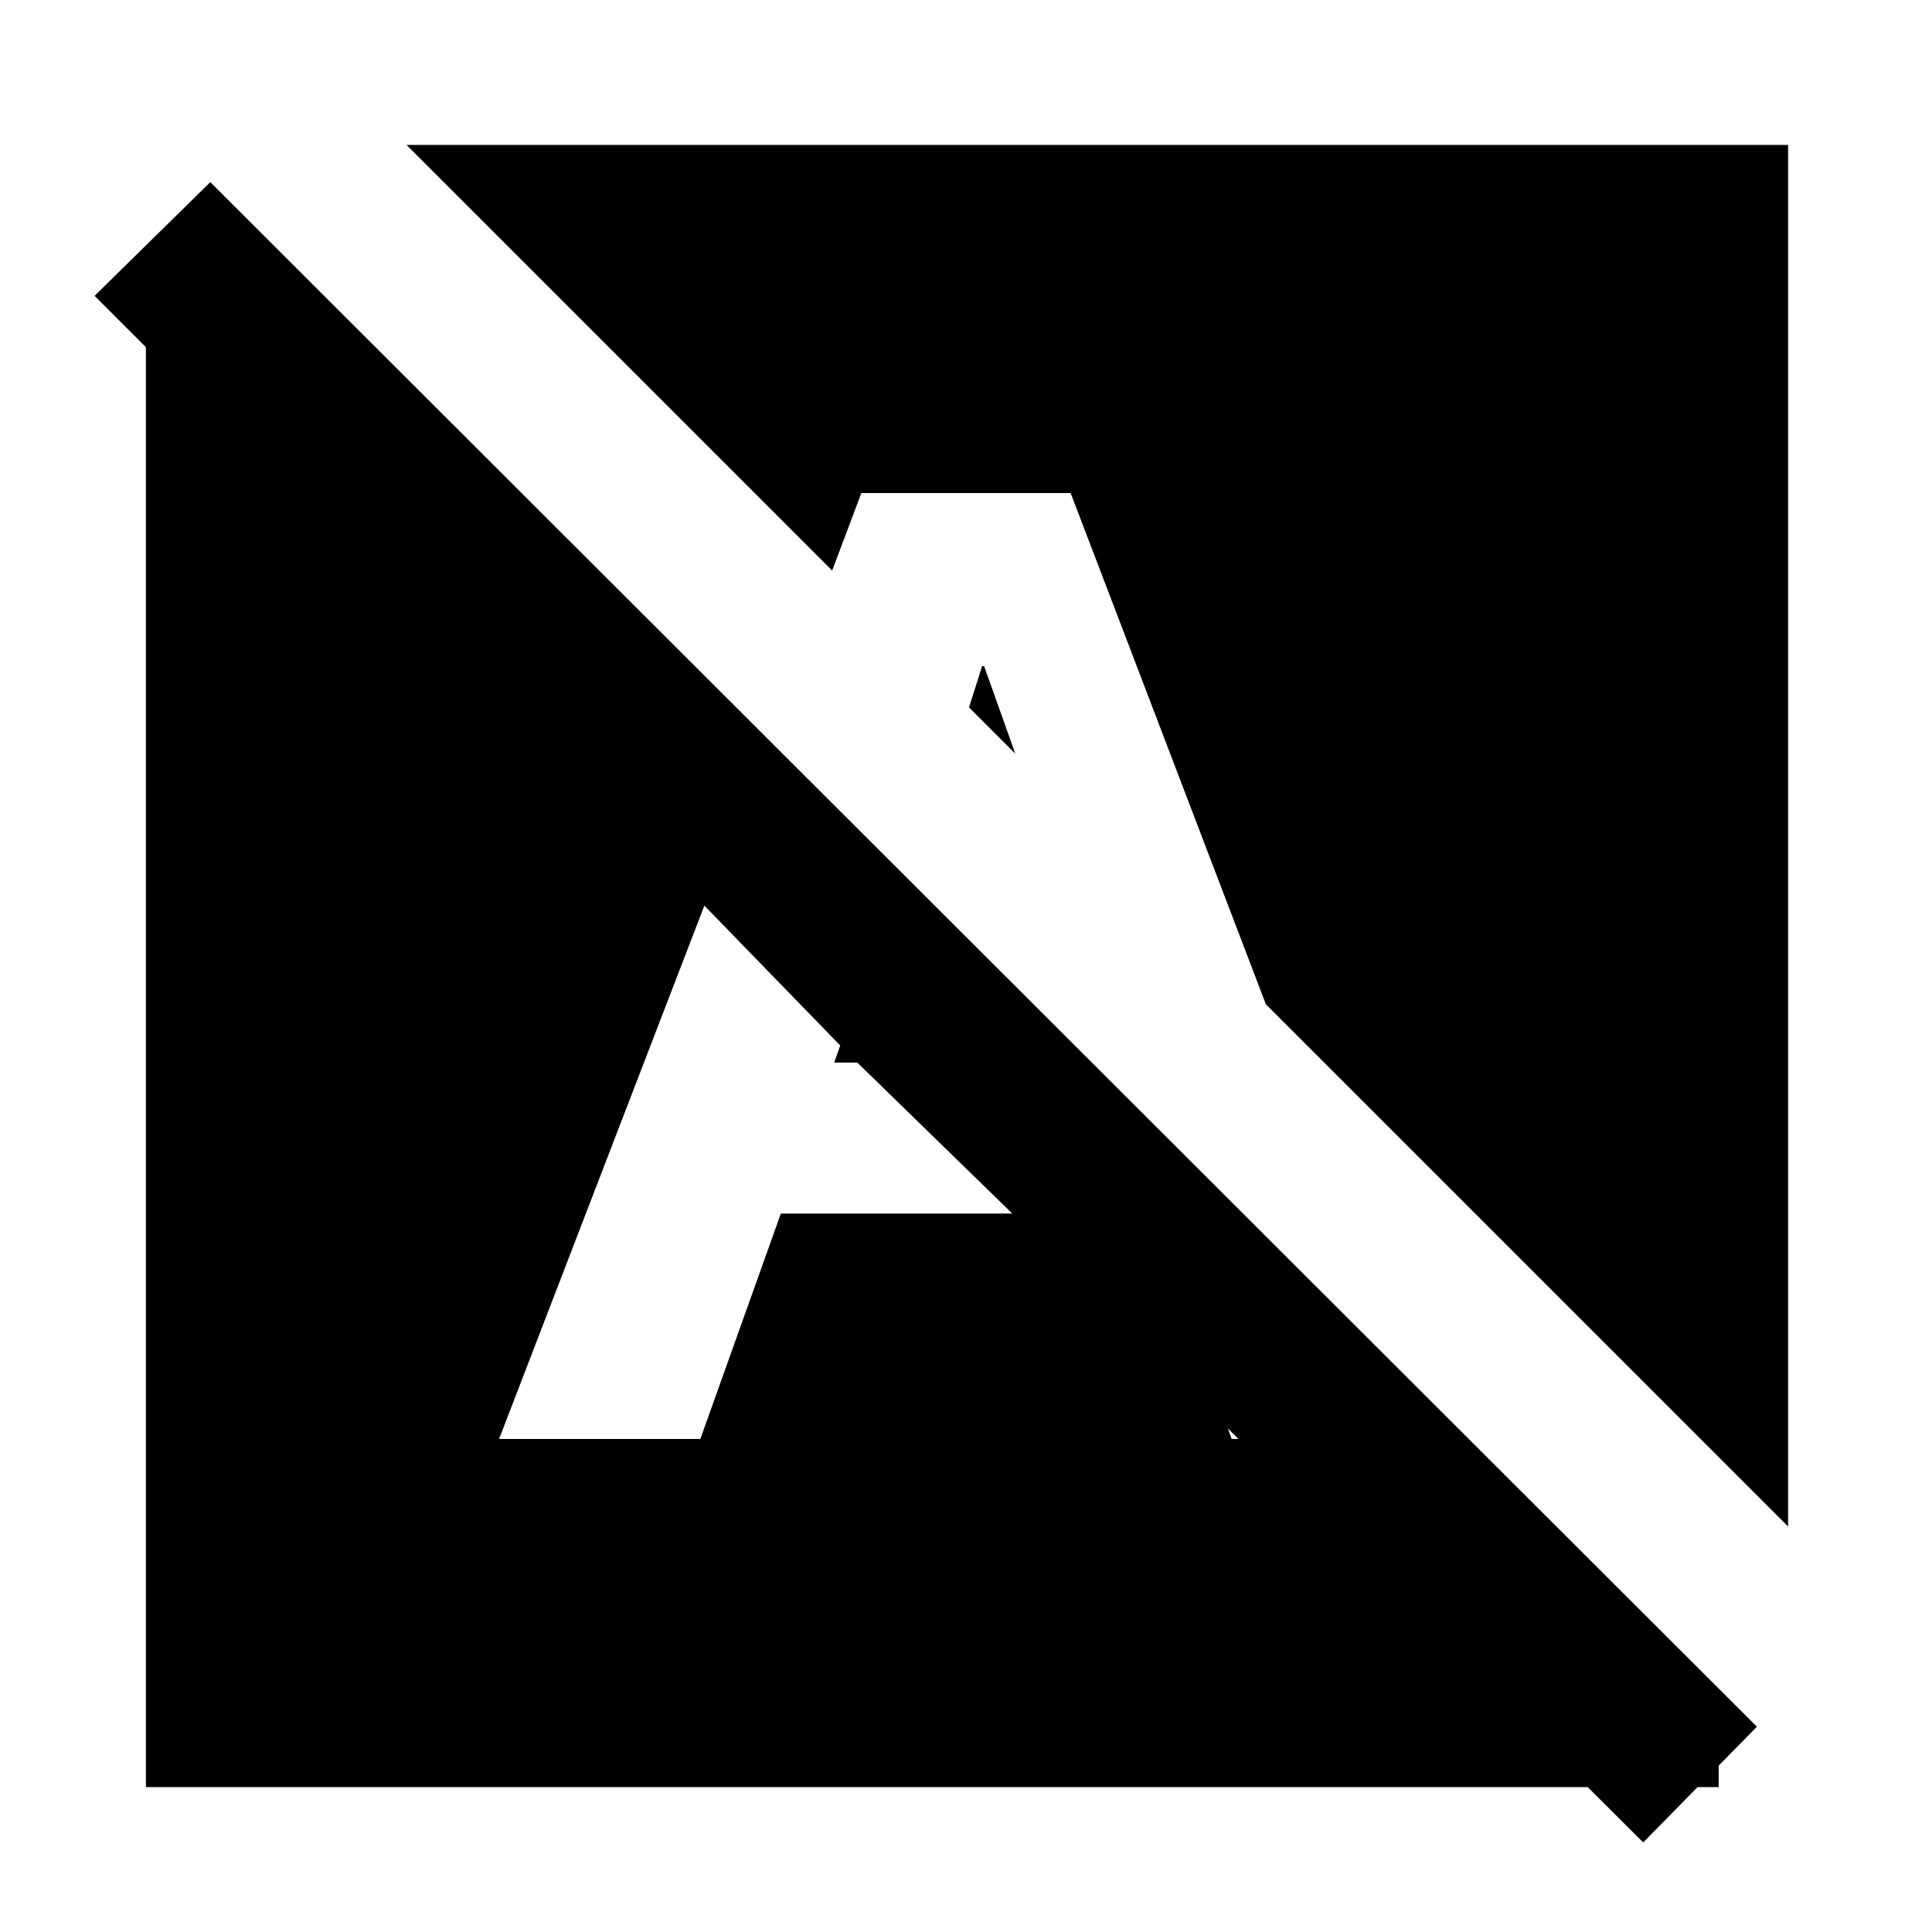 <svg xmlns="http://www.w3.org/2000/svg" height="20" viewBox="0 -960 960 960" width="20"><path d="M816.5-44.5 503-357l44-70 307 306.5V-72H72.5v-715.5L47-813l57.5-56.5L873-102l-56.5 57.5Zm72-157L629-461l-97-254H428l-14.5 38.5L202-888h686.5v686.5ZM248-245h100l40-112h115l-77-75h-11.5l3-8.5L350-510 248-245Zm240-384h1l15.5 43.5-23-23L488-629Zm124 384h100l-12.5-29.5L547-427l65 182Z"/></svg>